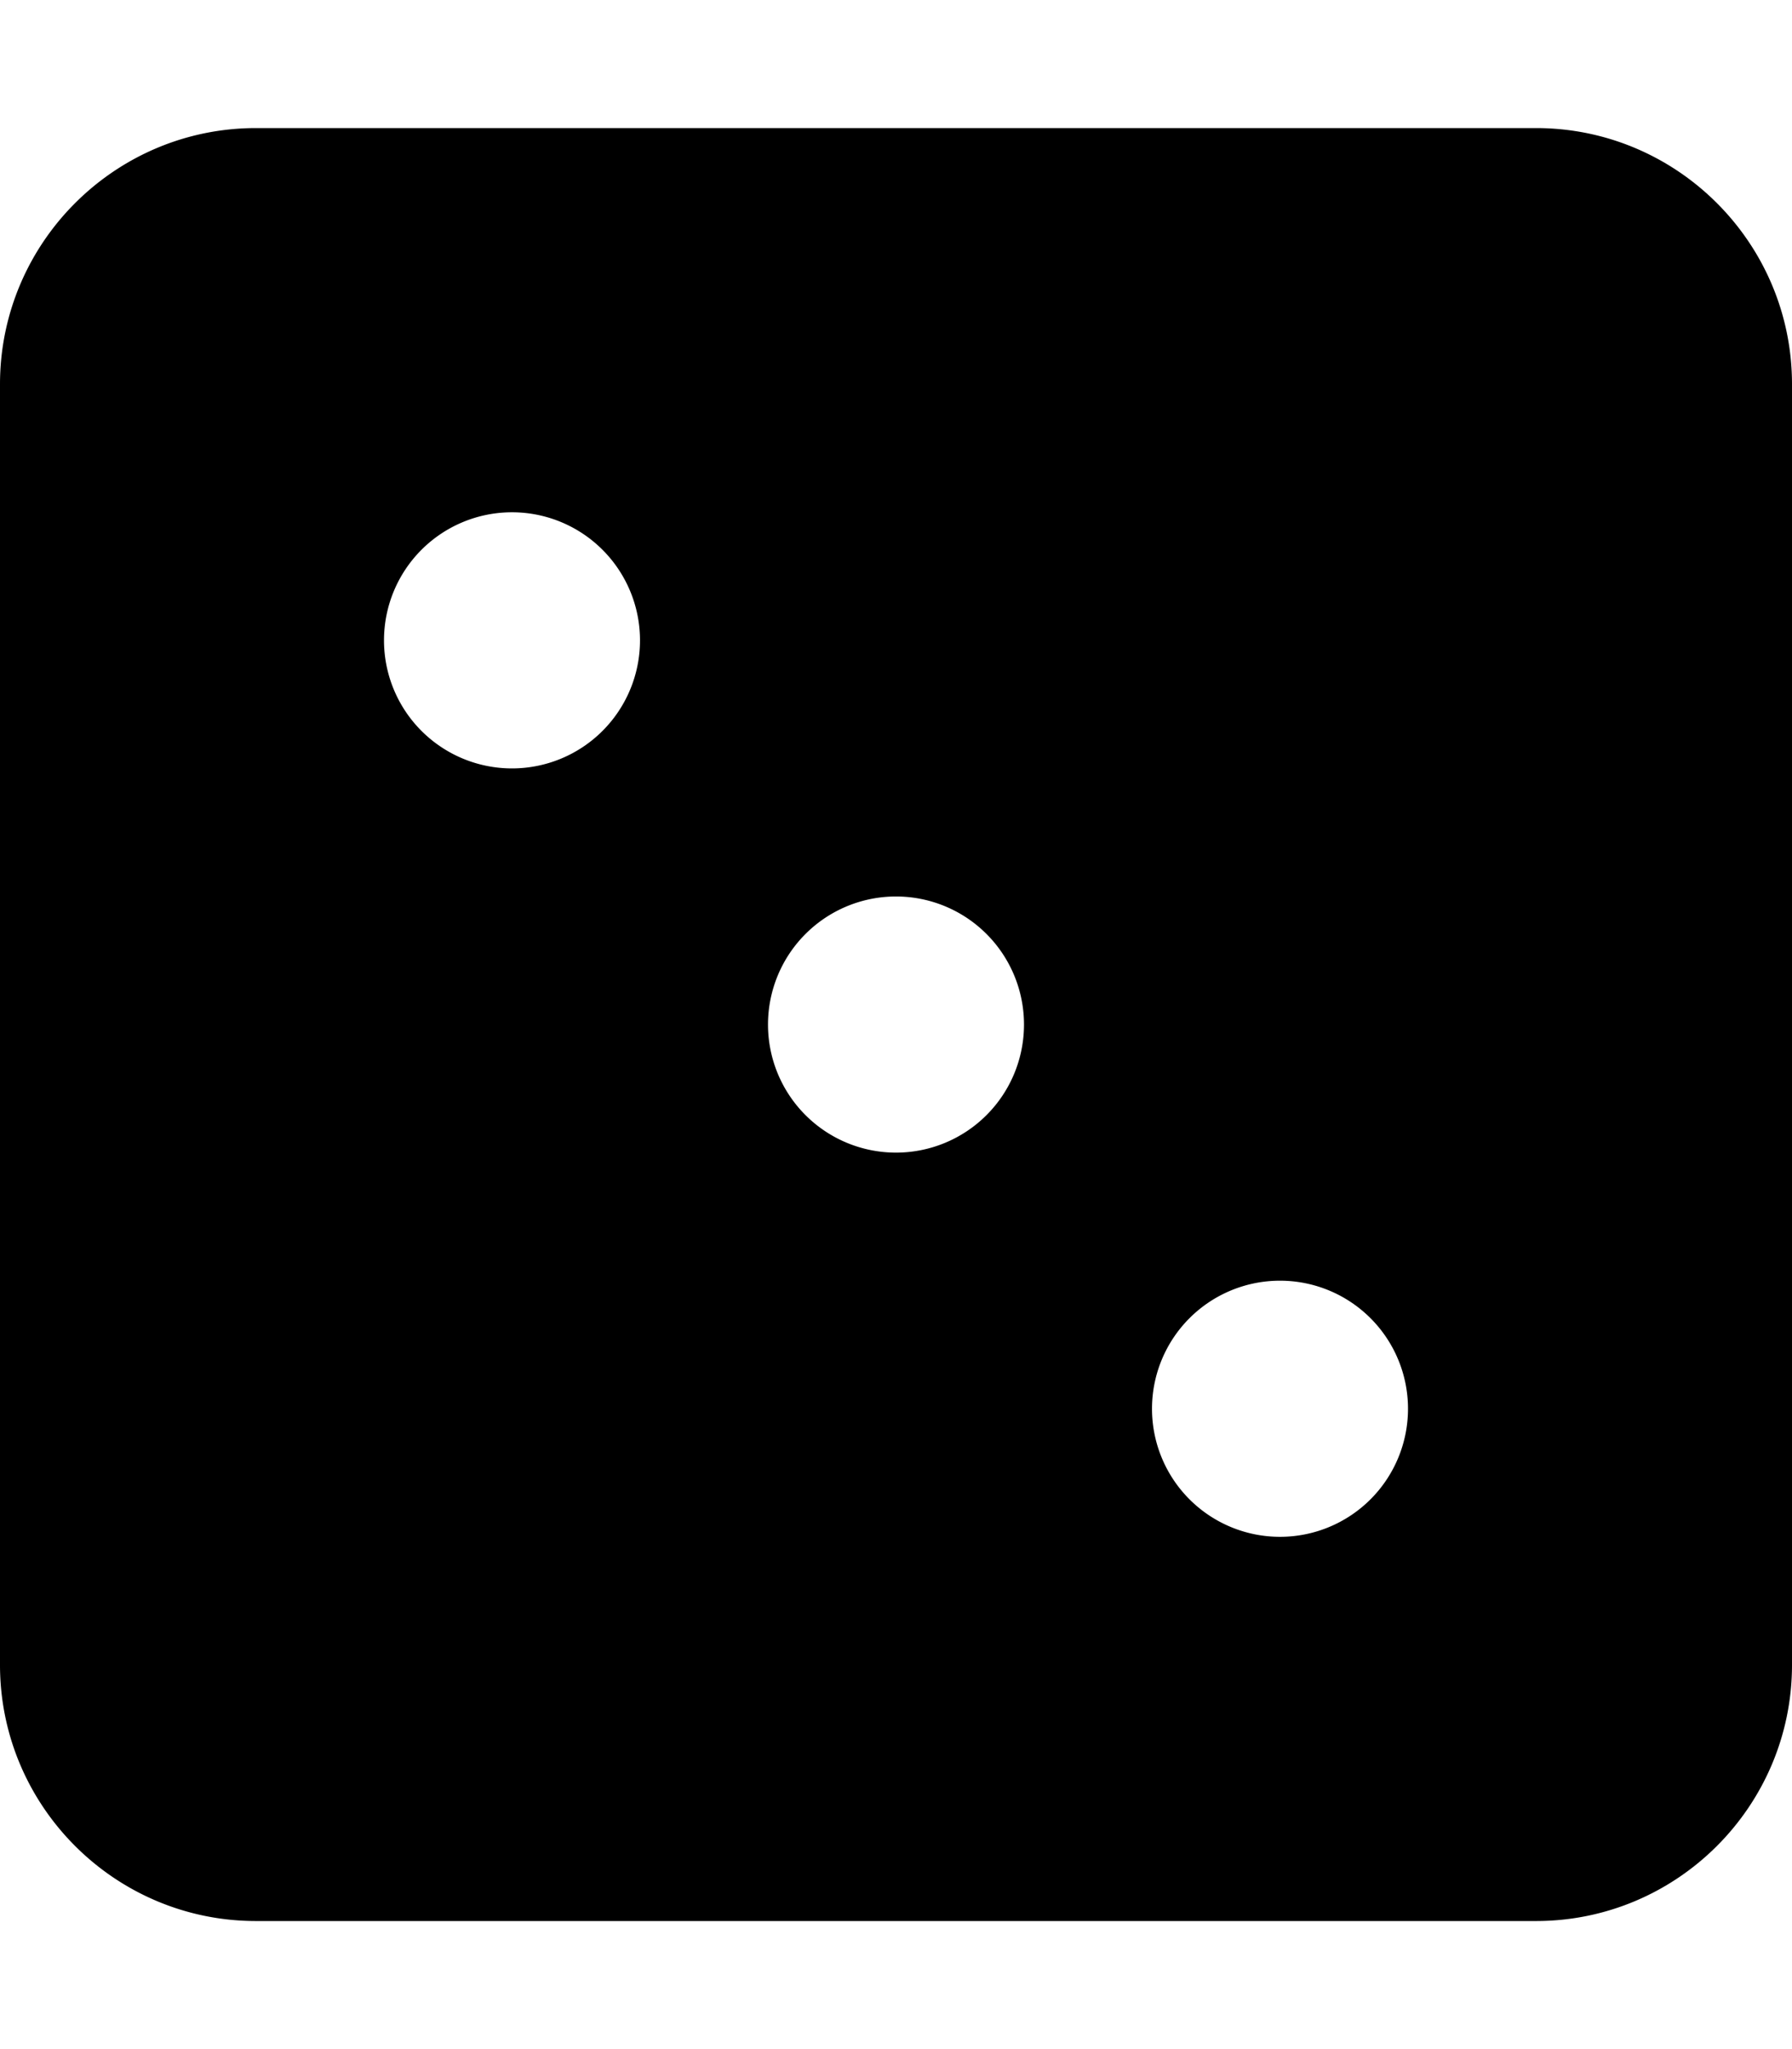 <svg xmlns="http://www.w3.org/2000/svg" viewBox="0 0 448 512"><!--!Font Awesome Free 6.7.2 by @fontawesome - https://fontawesome.com License - https://fontawesome.com/license/free Copyright 2025 Fonticons, Inc.--><path d="M64 32C28.7 32 0 60.7 0 96L0 416c0 35.3 28.7 64 64 64l320 0c35.3 0 64-28.7 64-64l0-320c0-35.3-28.7-64-64-64L64 32zm64 96a32 32 0 1 1 0 64 32 32 0 1 1 0-64zm64 128a32 32 0 1 1 64 0 32 32 0 1 1 -64 0zm128 64a32 32 0 1 1 0 64 32 32 0 1 1 0-64z"/></svg>